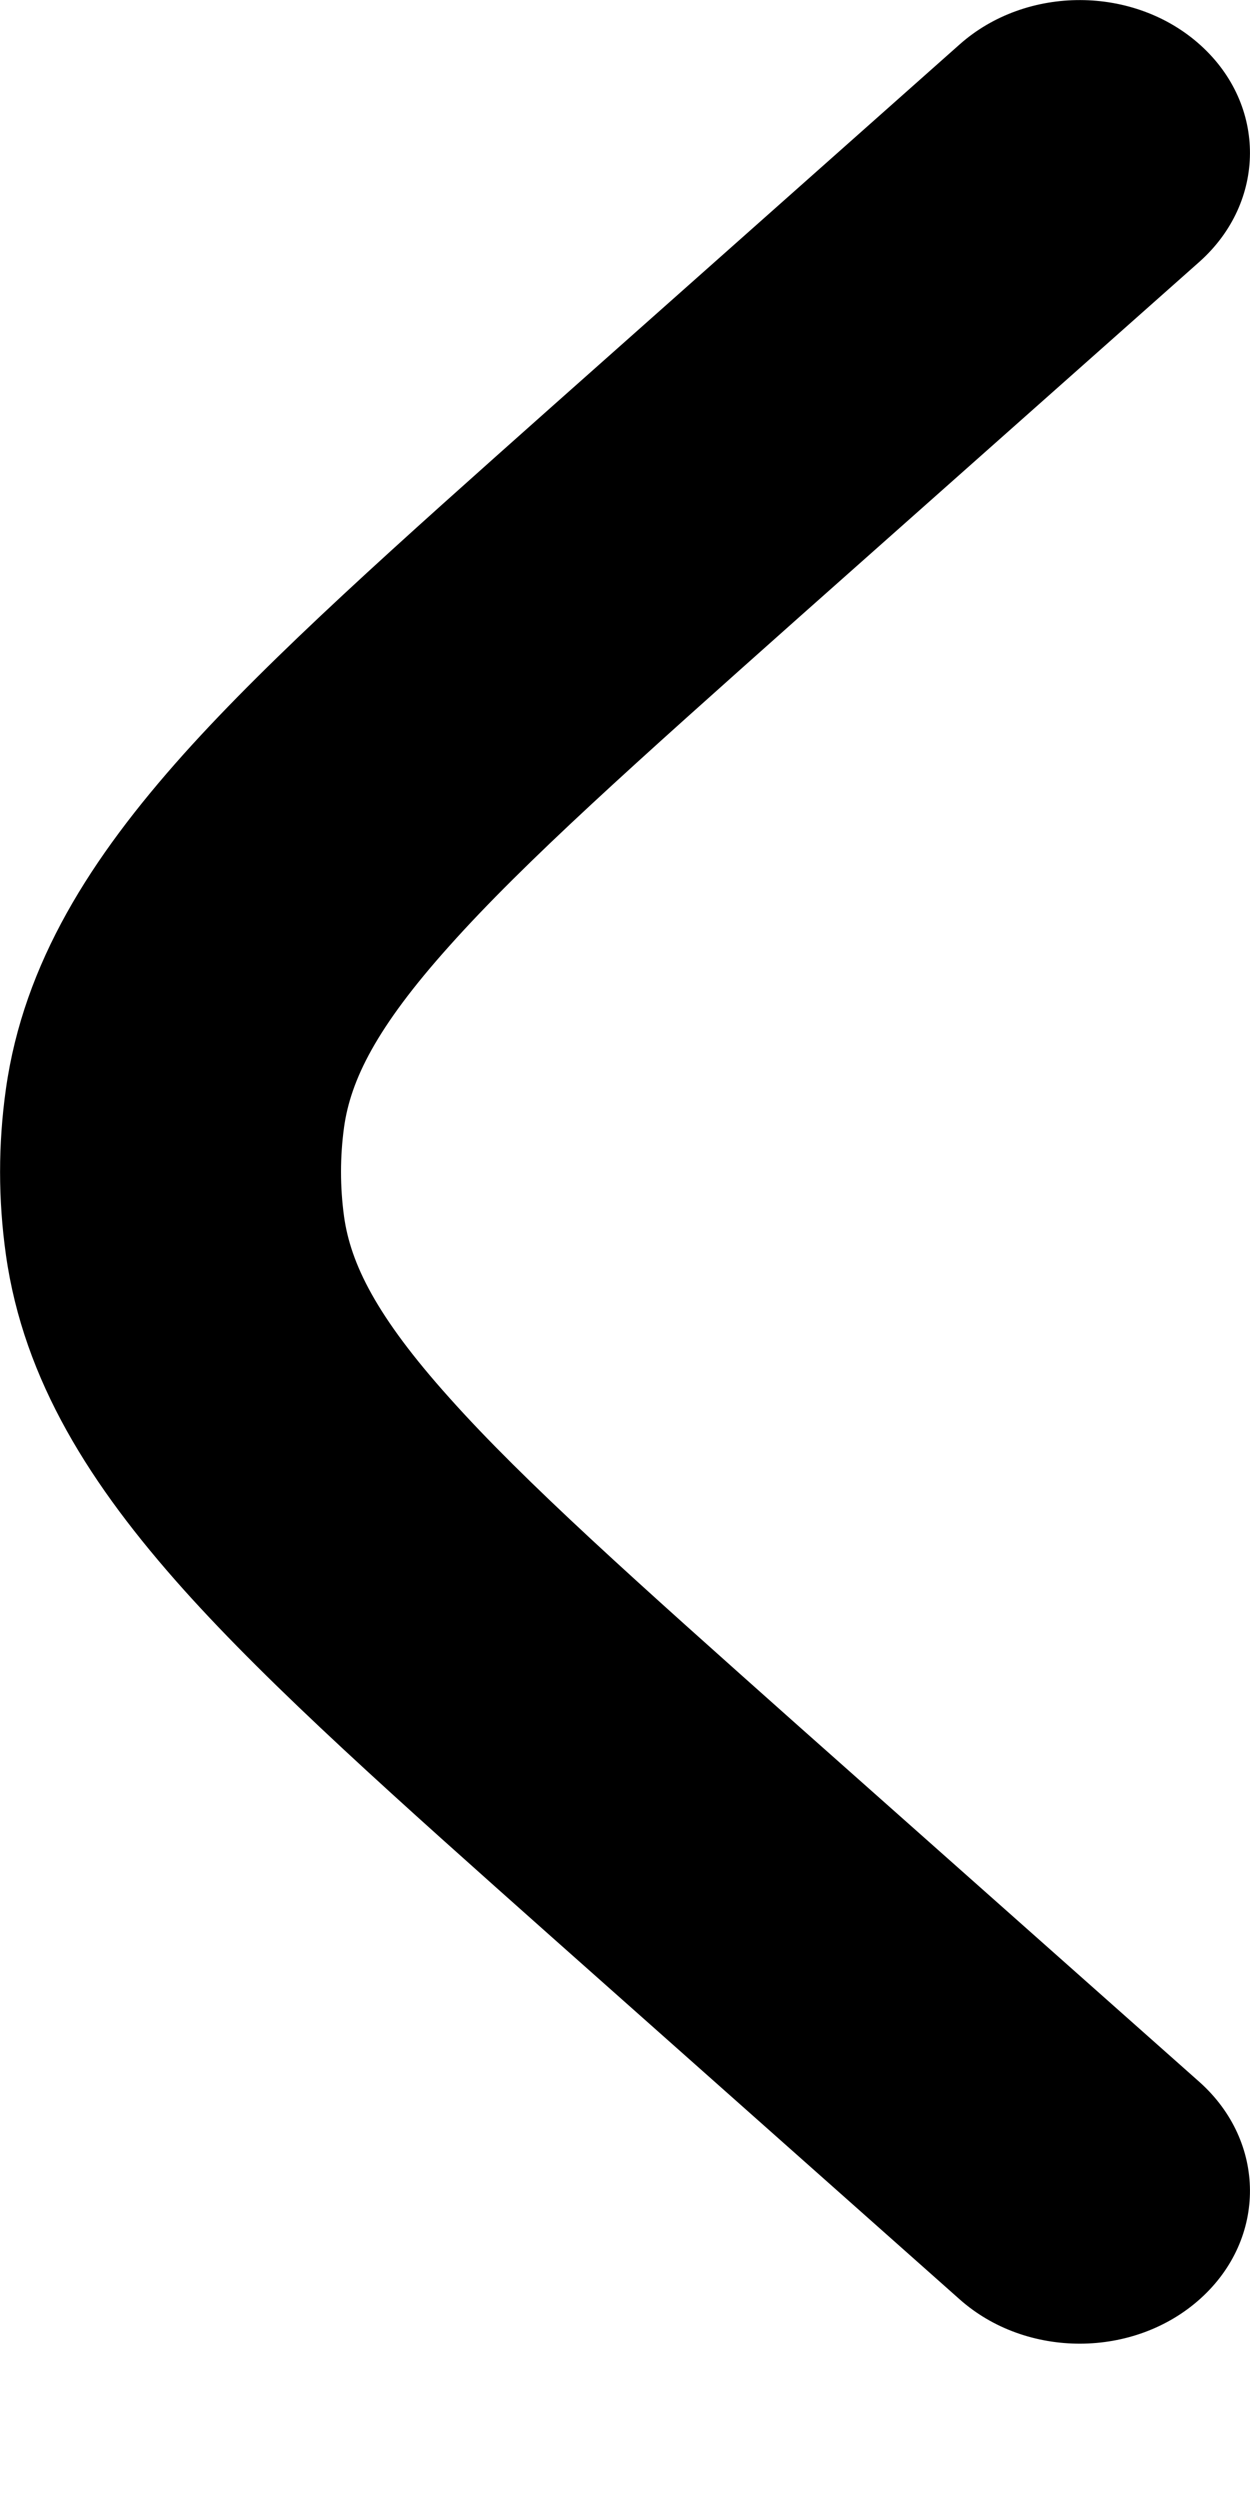<svg width="4" height="8" viewBox="0 0 4 8" fill="none" xmlns="http://www.w3.org/2000/svg">
<path d="M3.839 0.837C4.052 0.646 4.054 0.337 3.842 0.145C3.63 -0.047 3.285 -0.048 3.071 0.142L1.765 1.302C1.274 1.739 0.872 2.096 0.587 2.414C0.291 2.745 0.076 3.081 0.019 3.484C-0.006 3.661 -0.006 3.839 0.019 4.016C0.076 4.419 0.291 4.755 0.587 5.086C0.872 5.404 1.274 5.761 1.765 6.198L3.071 7.358C3.285 7.548 3.63 7.547 3.842 7.355C4.054 7.163 4.052 6.854 3.839 6.663L2.556 5.524C2.036 5.061 1.679 4.743 1.438 4.473C1.203 4.211 1.122 4.043 1.101 3.893C1.088 3.798 1.088 3.702 1.101 3.607C1.122 3.457 1.203 3.289 1.438 3.027C1.679 2.757 2.036 2.439 2.556 1.976L3.839 0.837Z" fill="currentColor"/>
</svg>
